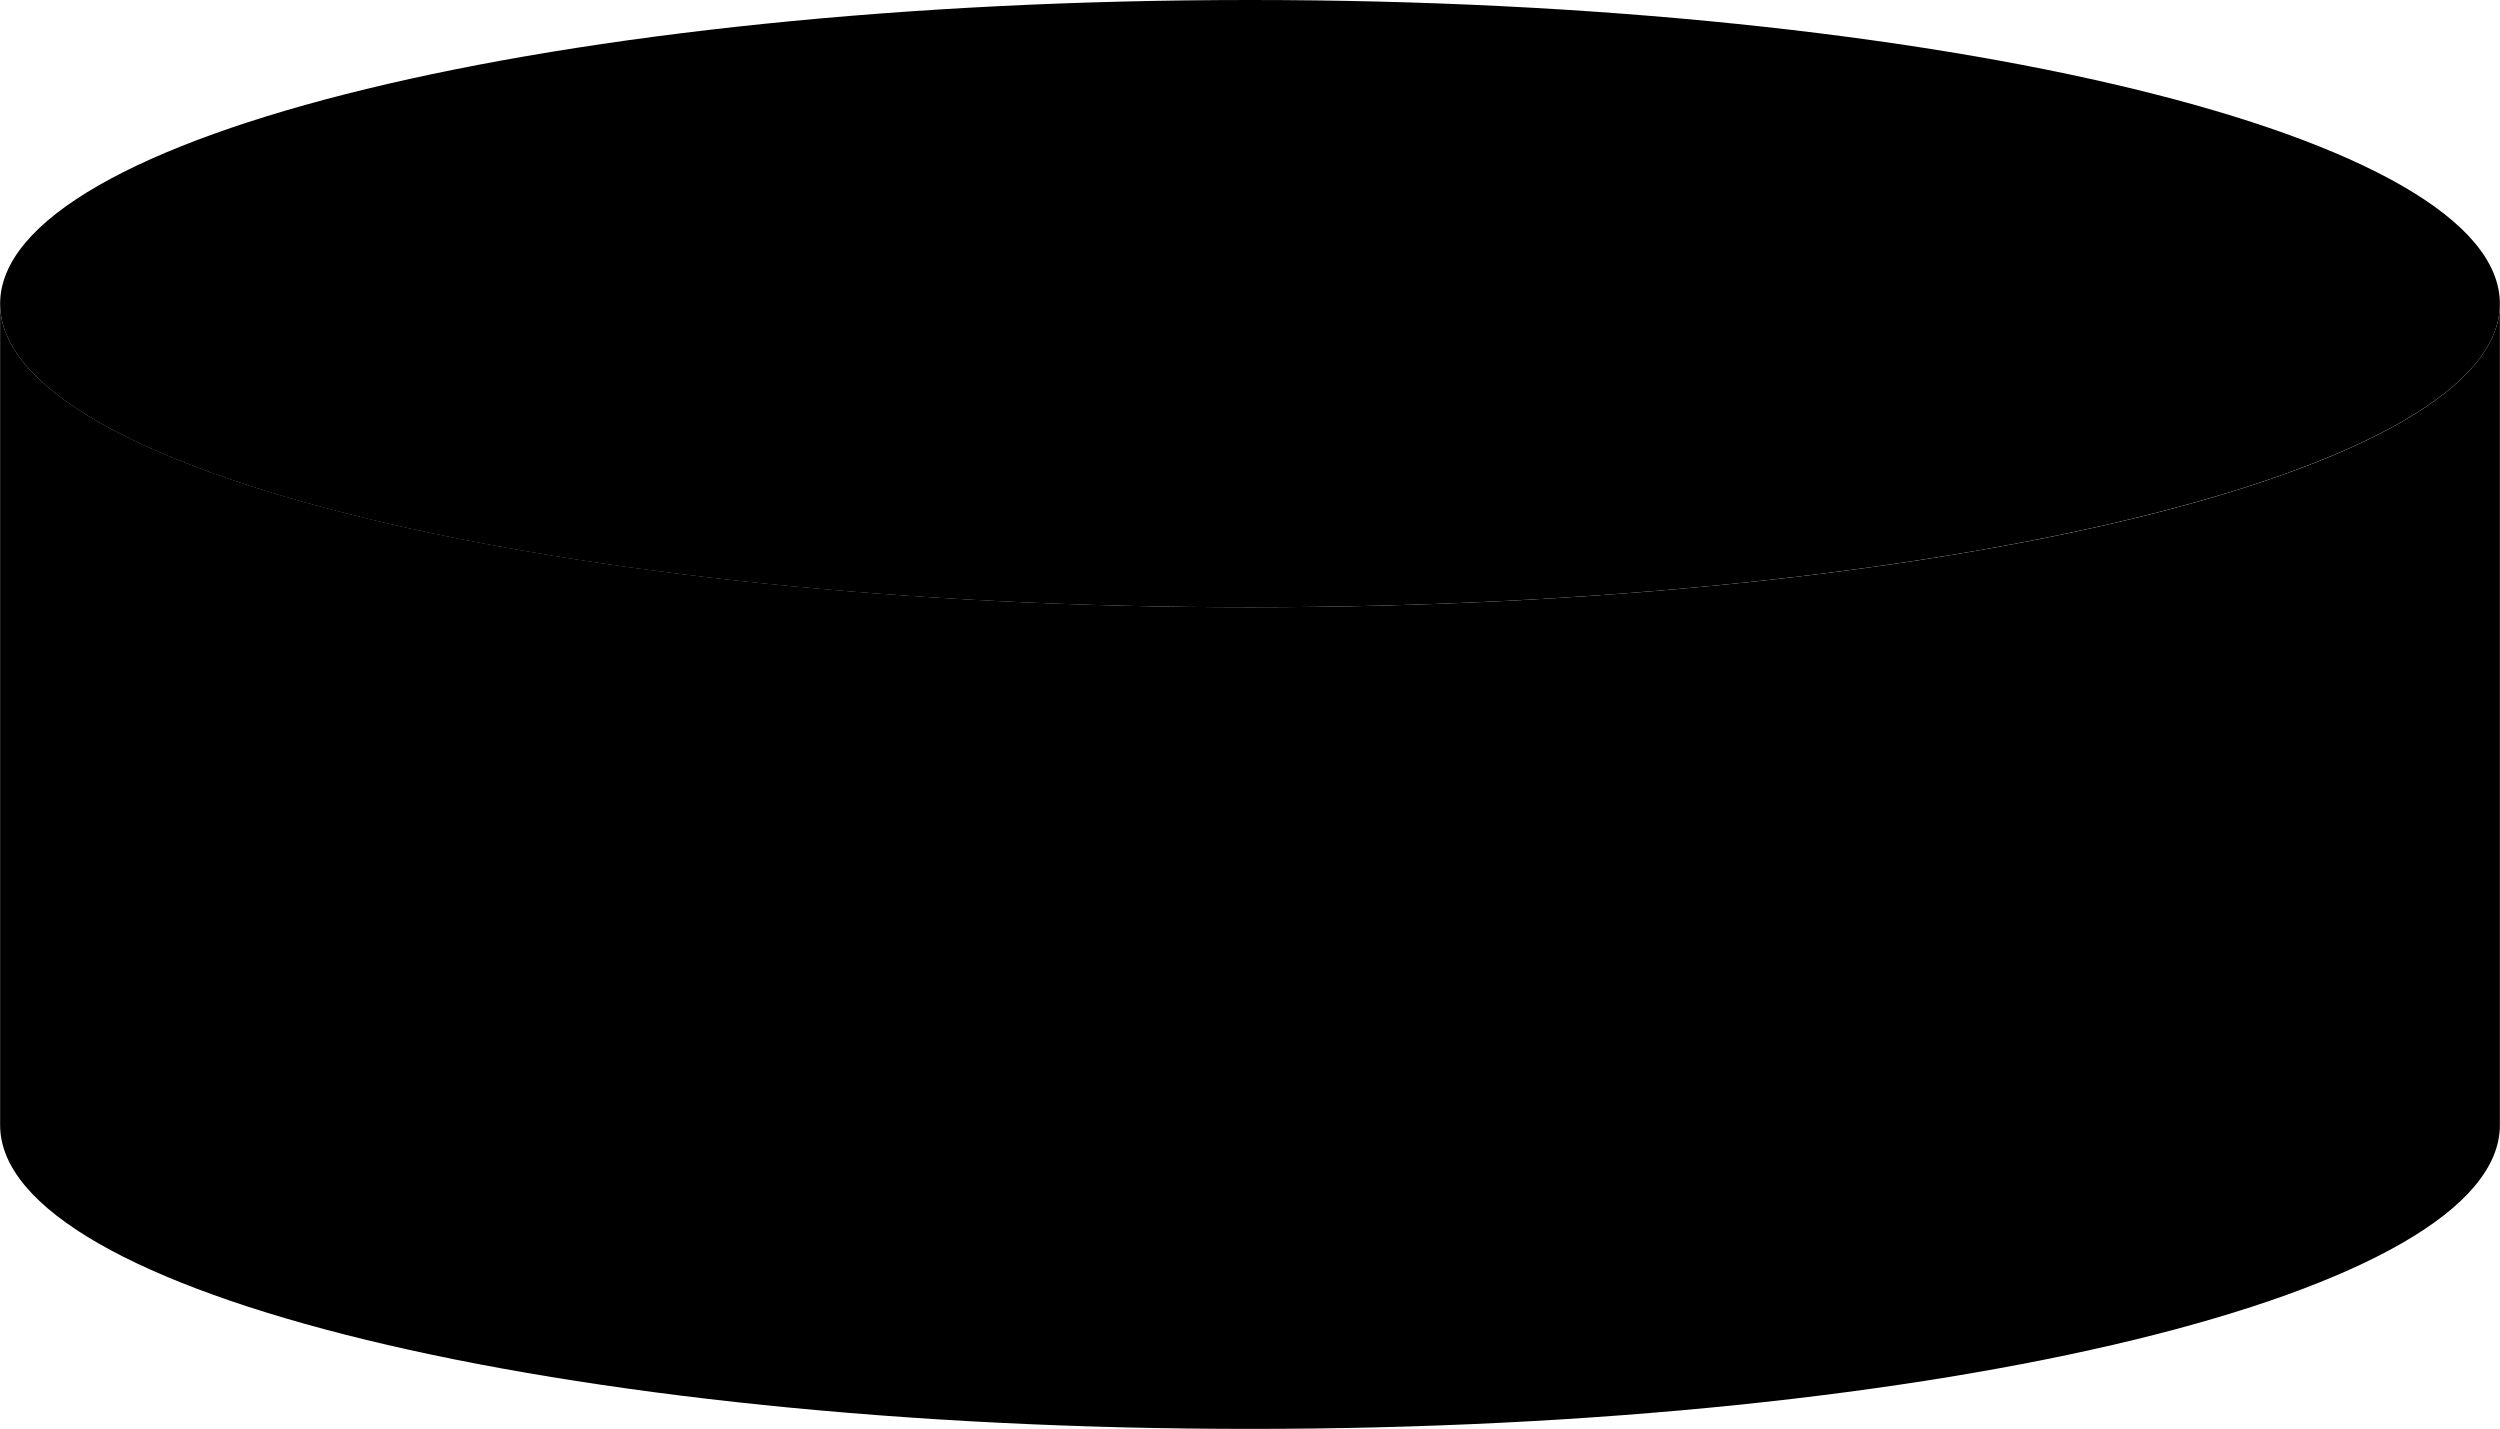 <svg xmlns="http://www.w3.org/2000/svg" width="34.992" height="20" viewBox="0 0 9.258 5.292"><path d="M0 1.125c0 .62 2.073 1.124 4.63 1.124 2.556 0 4.628-.503 4.628-1.124v3.042c0 .621-2.072 1.125-4.629 1.125C2.073 5.292 0 4.788 0 4.167z" fill-rule="evenodd"/><path d="M0 1.125C0 .504 2.073 0 4.63 0c2.556 0 4.628.504 4.628 1.125 0 .62-2.072 1.124-4.629 1.124C2.073 2.25 0 1.746 0 1.125z" fill-rule="evenodd"/><path d="M9.258 1.125c0 .62-2.072 1.124-4.629 1.124C2.073 2.25 0 1.746 0 1.125 0 .504 2.073 0 4.63 0c2.556 0 4.628.504 4.628 1.125v3.042c0 .621-2.072 1.125-4.629 1.125C2.073 5.292 0 4.788 0 4.167V1.125" fill="none"/></svg>